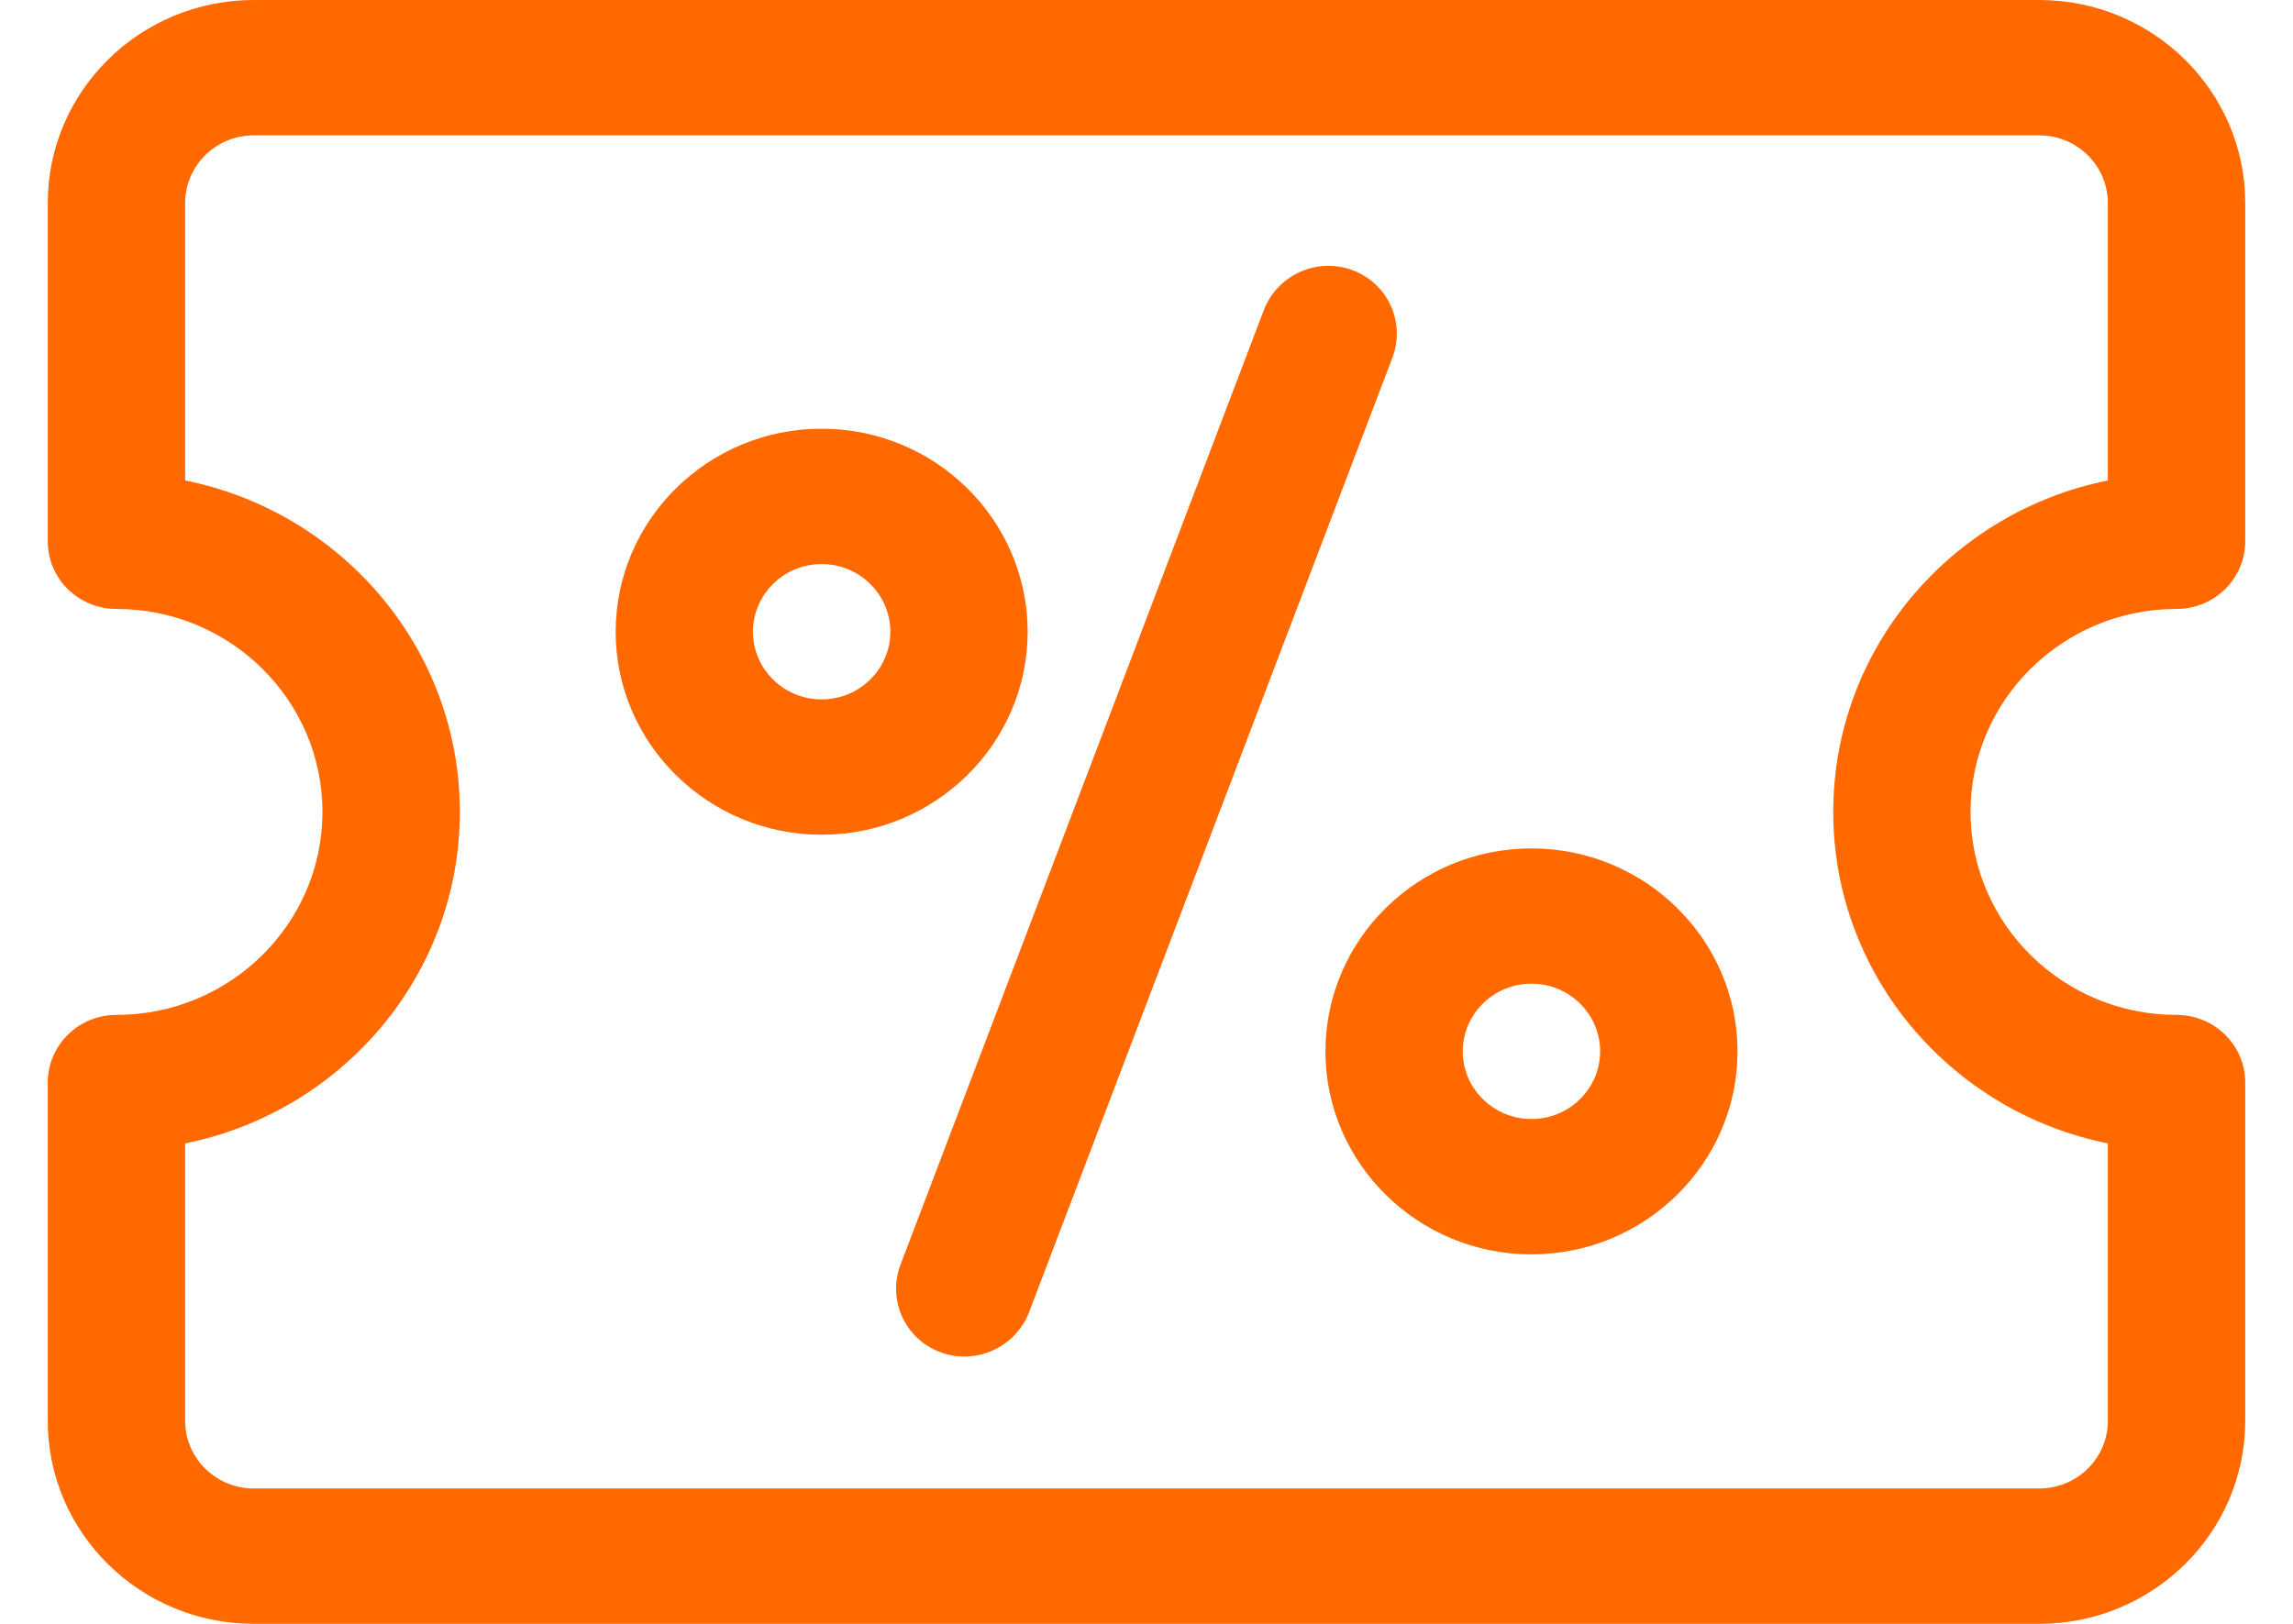 <svg width="24" height="17" viewBox="0 0 24 17" fill="none" xmlns="http://www.w3.org/2000/svg">
<path fill-rule="evenodd" clip-rule="evenodd" d="M2.656 17H21.344C22.533 17 23.5 16.047 23.5 14.875V11.333C23.5 10.942 23.178 10.625 22.781 10.625C21.592 10.625 20.625 9.672 20.625 8.5C20.625 7.328 21.592 6.375 22.781 6.375C23.178 6.375 23.5 6.058 23.5 5.667V2.125C23.5 0.953 22.533 0 21.344 0H2.656C1.467 0 0.5 0.953 0.5 2.125V5.667C0.5 6.058 0.821 6.375 1.219 6.375C2.408 6.375 3.375 7.328 3.375 8.5C3.375 9.672 2.408 10.625 1.219 10.625C0.821 10.625 0.5 10.942 0.5 11.333V14.875C0.5 16.047 1.467 17 2.656 17ZM1.938 14.875V11.97C3.576 11.641 4.813 10.211 4.813 8.5C4.813 6.789 3.576 5.359 1.938 5.03V2.125C1.938 1.734 2.26 1.417 2.656 1.417H21.344C21.74 1.417 22.062 1.734 22.062 2.125V5.03C20.424 5.359 19.188 6.789 19.188 8.5C19.188 10.211 20.424 11.641 22.062 11.97V14.875C22.062 15.266 21.74 15.583 21.344 15.583H2.656C2.26 15.583 1.938 15.266 1.938 14.875ZM9.426 13.238C9.285 13.608 9.472 14.02 9.844 14.157C10.216 14.294 10.631 14.105 10.772 13.735L14.573 3.747C14.714 3.377 14.527 2.965 14.155 2.828C13.783 2.69 13.368 2.879 13.227 3.249L9.426 13.238ZM8.6 8.739C7.411 8.739 6.444 7.785 6.444 6.614C6.444 5.442 7.411 4.488 8.6 4.488C9.789 4.488 10.756 5.442 10.756 6.614C10.756 7.785 9.789 8.739 8.6 8.739ZM8.6 5.905C8.203 5.905 7.881 6.223 7.881 6.614C7.881 7.004 8.203 7.322 8.6 7.322C8.996 7.322 9.319 7.004 9.319 6.614C9.319 6.223 8.996 5.905 8.6 5.905ZM13.873 11.007C13.873 12.178 14.84 13.132 16.029 13.132C17.218 13.132 18.186 12.178 18.186 11.007C18.186 9.835 17.218 8.882 16.029 8.882C14.84 8.882 13.873 9.835 13.873 11.007ZM15.31 11.007C15.31 10.616 15.633 10.298 16.029 10.298C16.426 10.298 16.748 10.616 16.748 11.007C16.748 11.397 16.426 11.715 16.029 11.715C15.633 11.715 15.31 11.397 15.31 11.007Z" fill="#FF6900"/>
</svg>